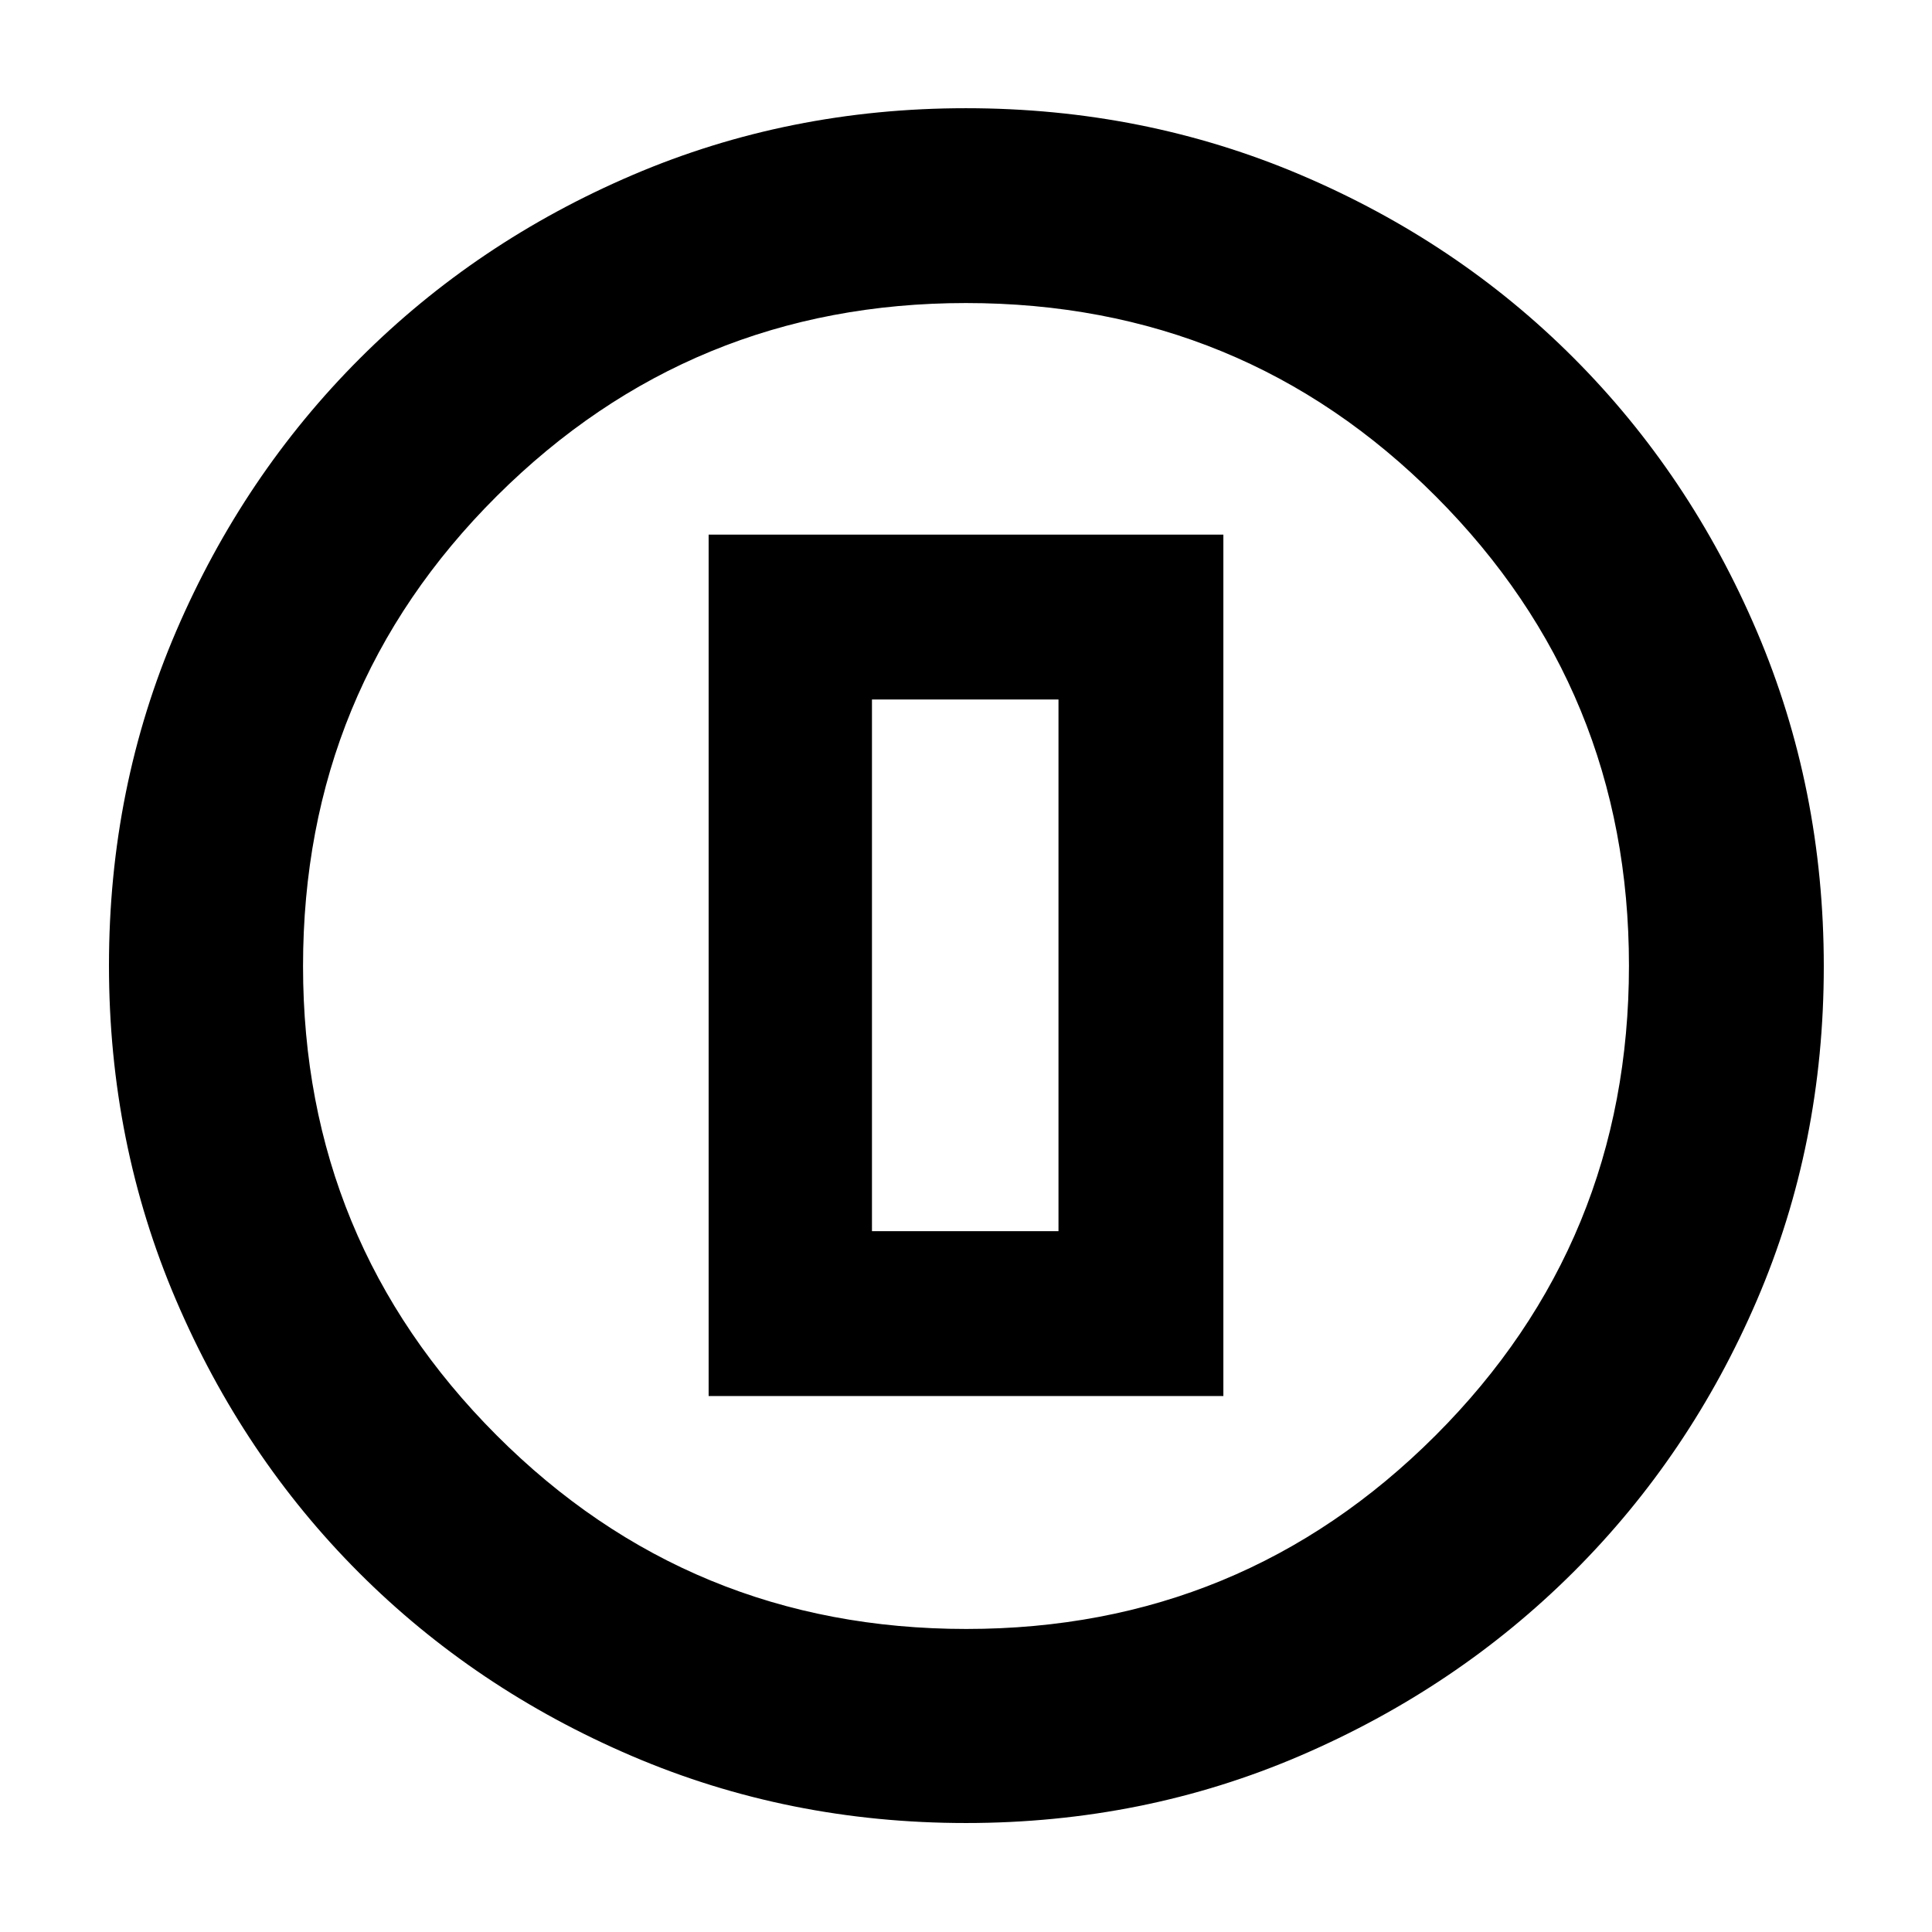 <svg xmlns="http://www.w3.org/2000/svg" height="40" viewBox="0 96 960 960" width="40"><path d="M479.924 1001.85q-88.151 0-165.959-33.301-77.807-33.307-135.507-91.007T87.451 741.949q-33.306-77.892-33.306-166.23 0-88.353 33.365-166.028 33.366-77.674 91.323-135.616 57.957-57.942 135.511-91.124 77.553-33.183 165.611-33.183 88.419 0 166.365 33.144 77.945 33.143 135.702 91.032 57.757 57.889 90.983 135.827 33.227 77.937 33.227 166.441 0 88.479-33.183 165.742-33.182 77.262-91.124 135.093-57.942 57.832-135.768 91.32-77.826 33.483-166.233 33.483Zm.28-96.43q136.917 0 233.067-96.116 96.149-96.117 96.149-233.508 0-136.917-95.895-233.067-95.895-96.149-233.584-96.149-136.772 0-233.067 95.895-96.294 95.895-96.294 233.584 0 136.772 96.116 233.067 96.117 96.294 233.508 96.294ZM480 576ZM352.116 789.681h255.768V361.652H352.116v428.029Zm81.159-81.927V443.579h92.682v264.175h-92.682Z"/></svg>